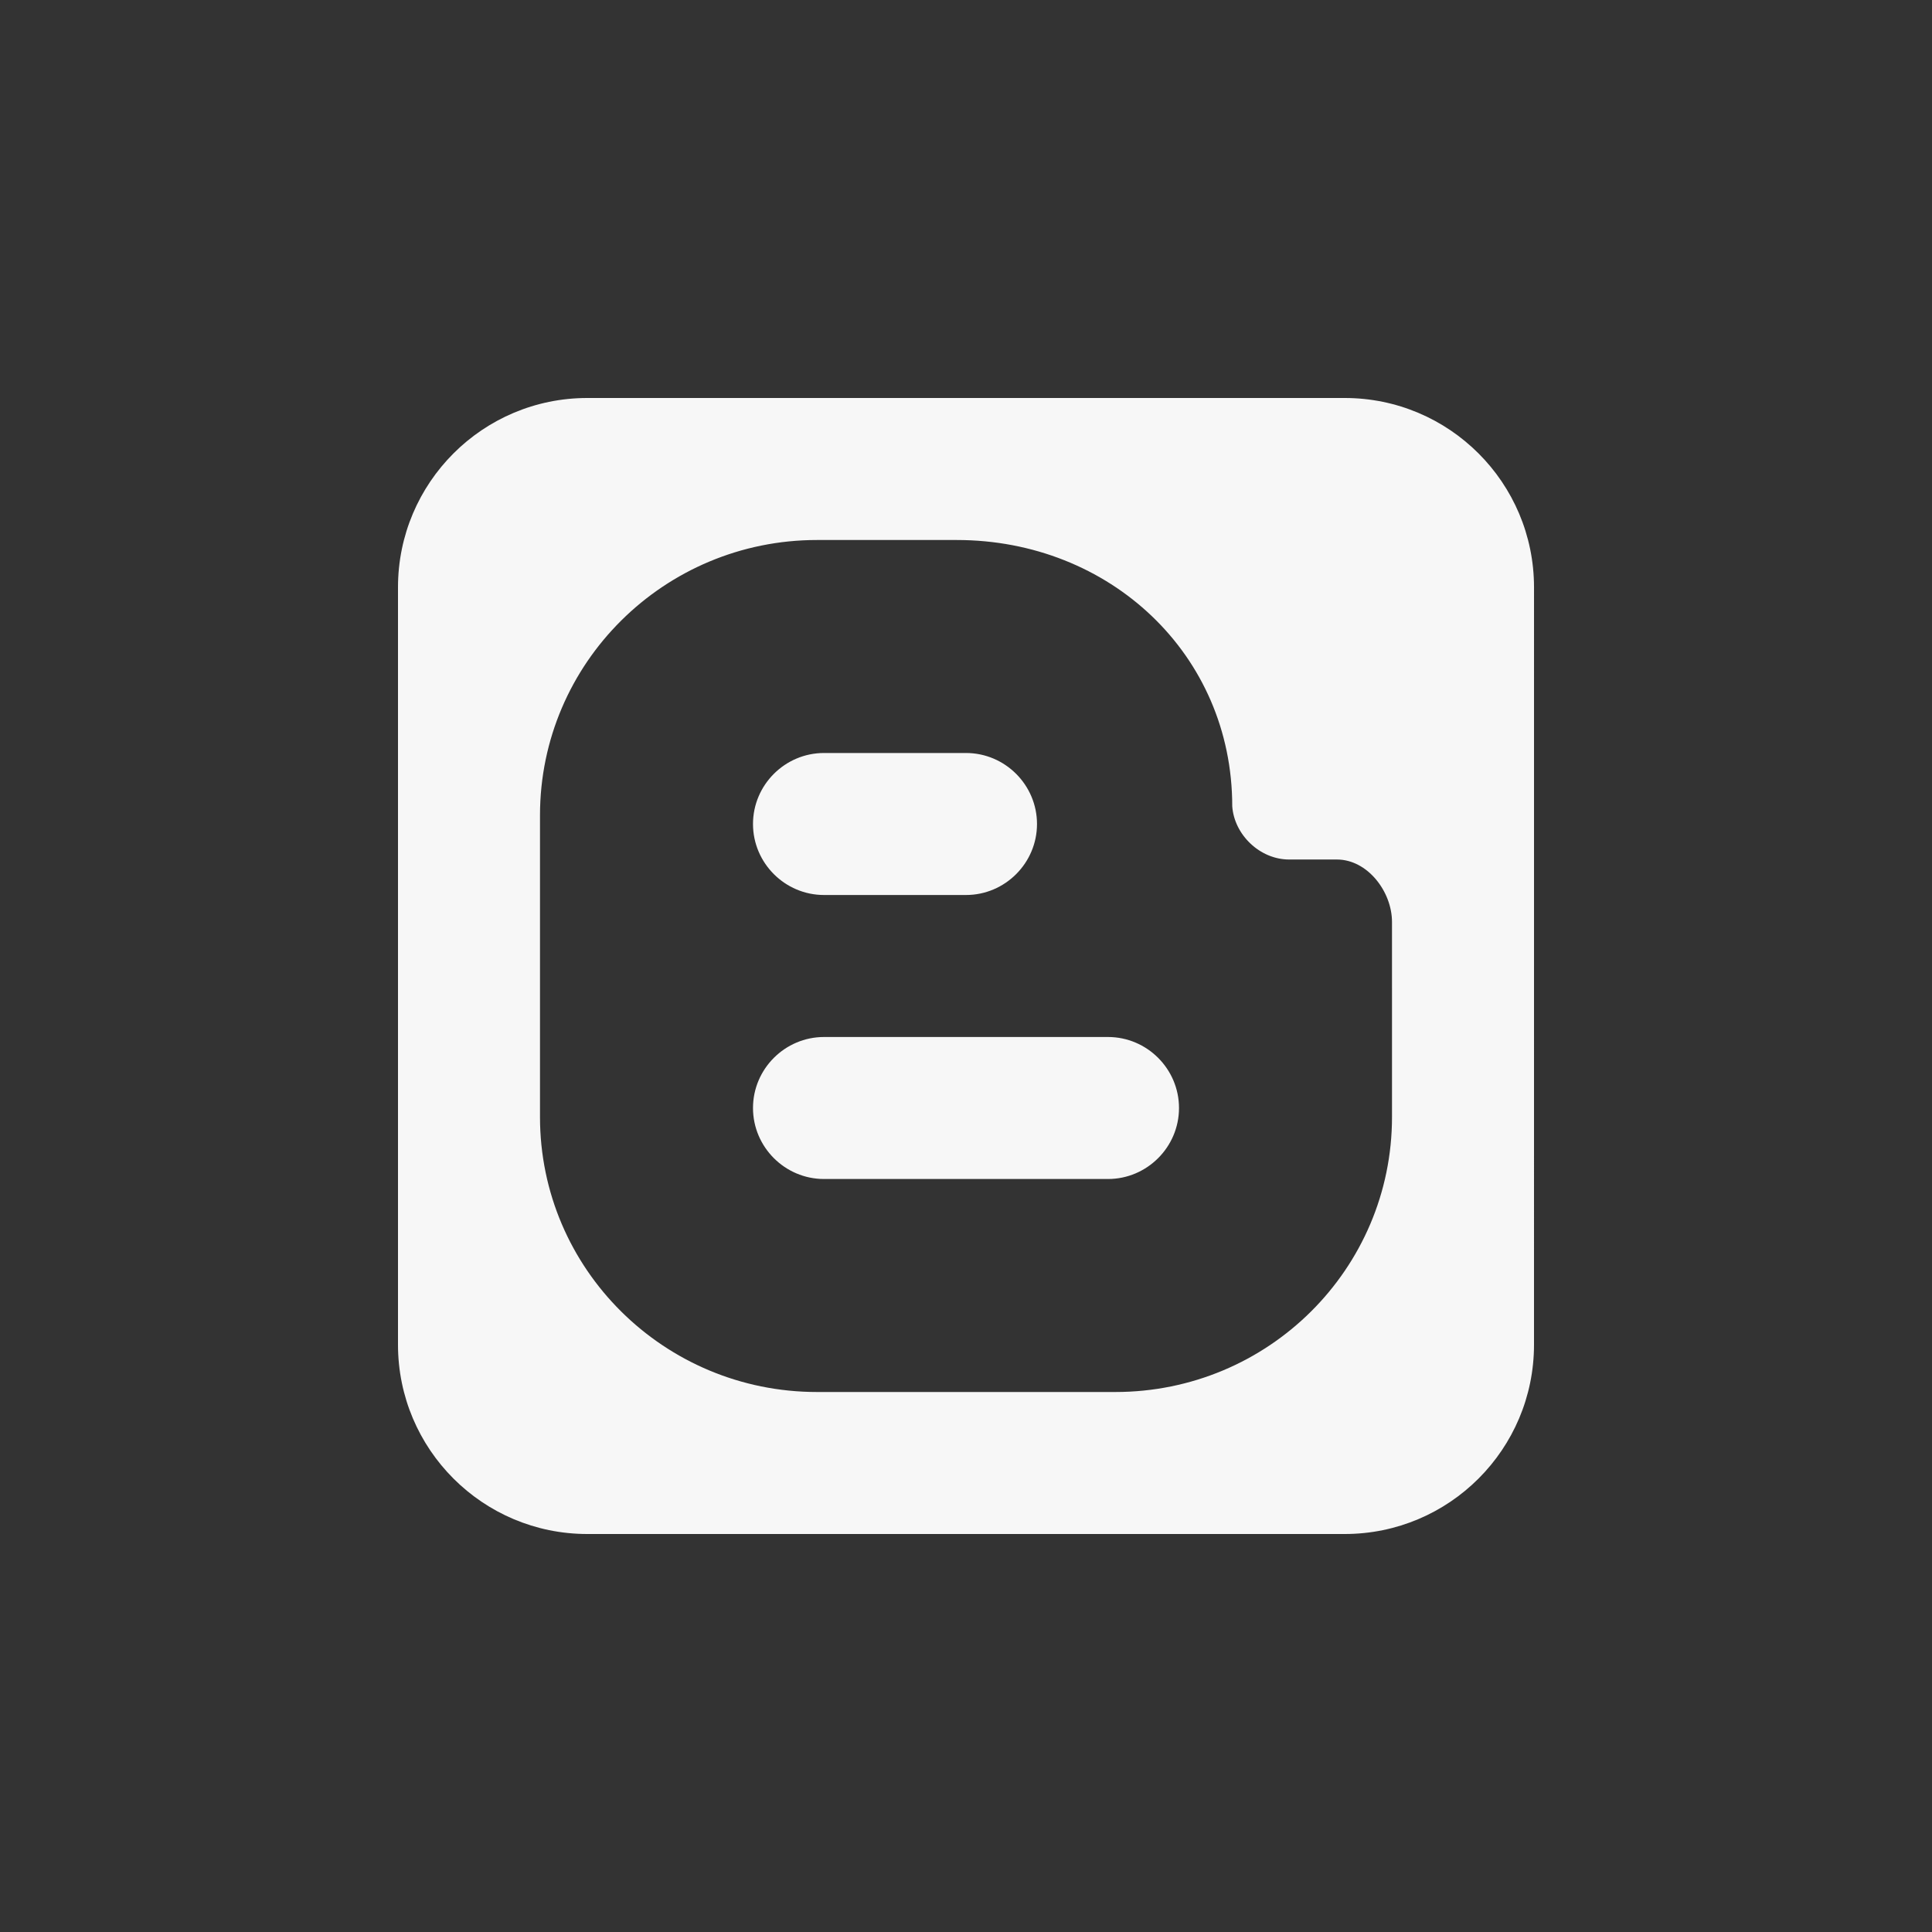 <?xml version="1.0" encoding="utf-8"?>
<!-- Generate more at customizr.net -->
<!DOCTYPE svg PUBLIC "-//W3C//DTD SVG 1.1//EN" "http://www.w3.org/Graphics/SVG/1.1/DTD/svg11.dtd">
<svg id="blogger" class="custom-icon" version="1.1" xmlns="http://www.w3.org/2000/svg" xmlns:xlink="http://www.w3.org/1999/xlink" viewBox="0 0 100 100" style="height: 100px; width: 100px;">
	<rect x="0" y="0" width="100" height="100" fill="#333333" stroke="none"/>
	<path class="inner-shape" style="opacity: 1; fill: rgb(247, 247, 247);" transform="translate(20,20) scale(0.6)" d="M82.668,1H17.332C8.312,1,1,8.314,1,17.335v65.33C1,91.687,8.312,99,17.332,99h65.336C91.688,99,99,91.687,99,82.665 l0.001-65.33C99.001,8.314,91.689,1,82.668,1L82.668,1z M86.75,63.025c0,13.11-10.669,23.725-23.873,23.725H37.15 c-13.193,0-23.9-10.614-23.9-23.725v-26.04c0.009-13.111,10.707-23.734,23.9-23.734h12.046c13.202,0,23.773,9.858,23.772,22.969 c0.172,2.459,2.385,4.594,4.909,4.594h4.12c2.639,0,4.752,2.769,4.752,5.389L86.75,63.025L86.75,63.025z M68.375,62.25 c0,3.369-2.757,6.125-6.125,6.125h-24.5c-3.369,0-6.125-2.757-6.125-6.125l0,0c0-3.369,2.757-6.125,6.125-6.125h24.5 C65.619,56.125,68.375,58.881,68.375,62.25L68.375,62.25z M56.125,37.75c0,3.369-2.756,6.125-6.125,6.125H37.75 c-3.369,0-6.125-2.757-6.125-6.125l0,0c0-3.369,2.757-6.125,6.125-6.125H50C53.369,31.625,56.125,34.382,56.125,37.75L56.125,37.75z "></path>
</svg>

